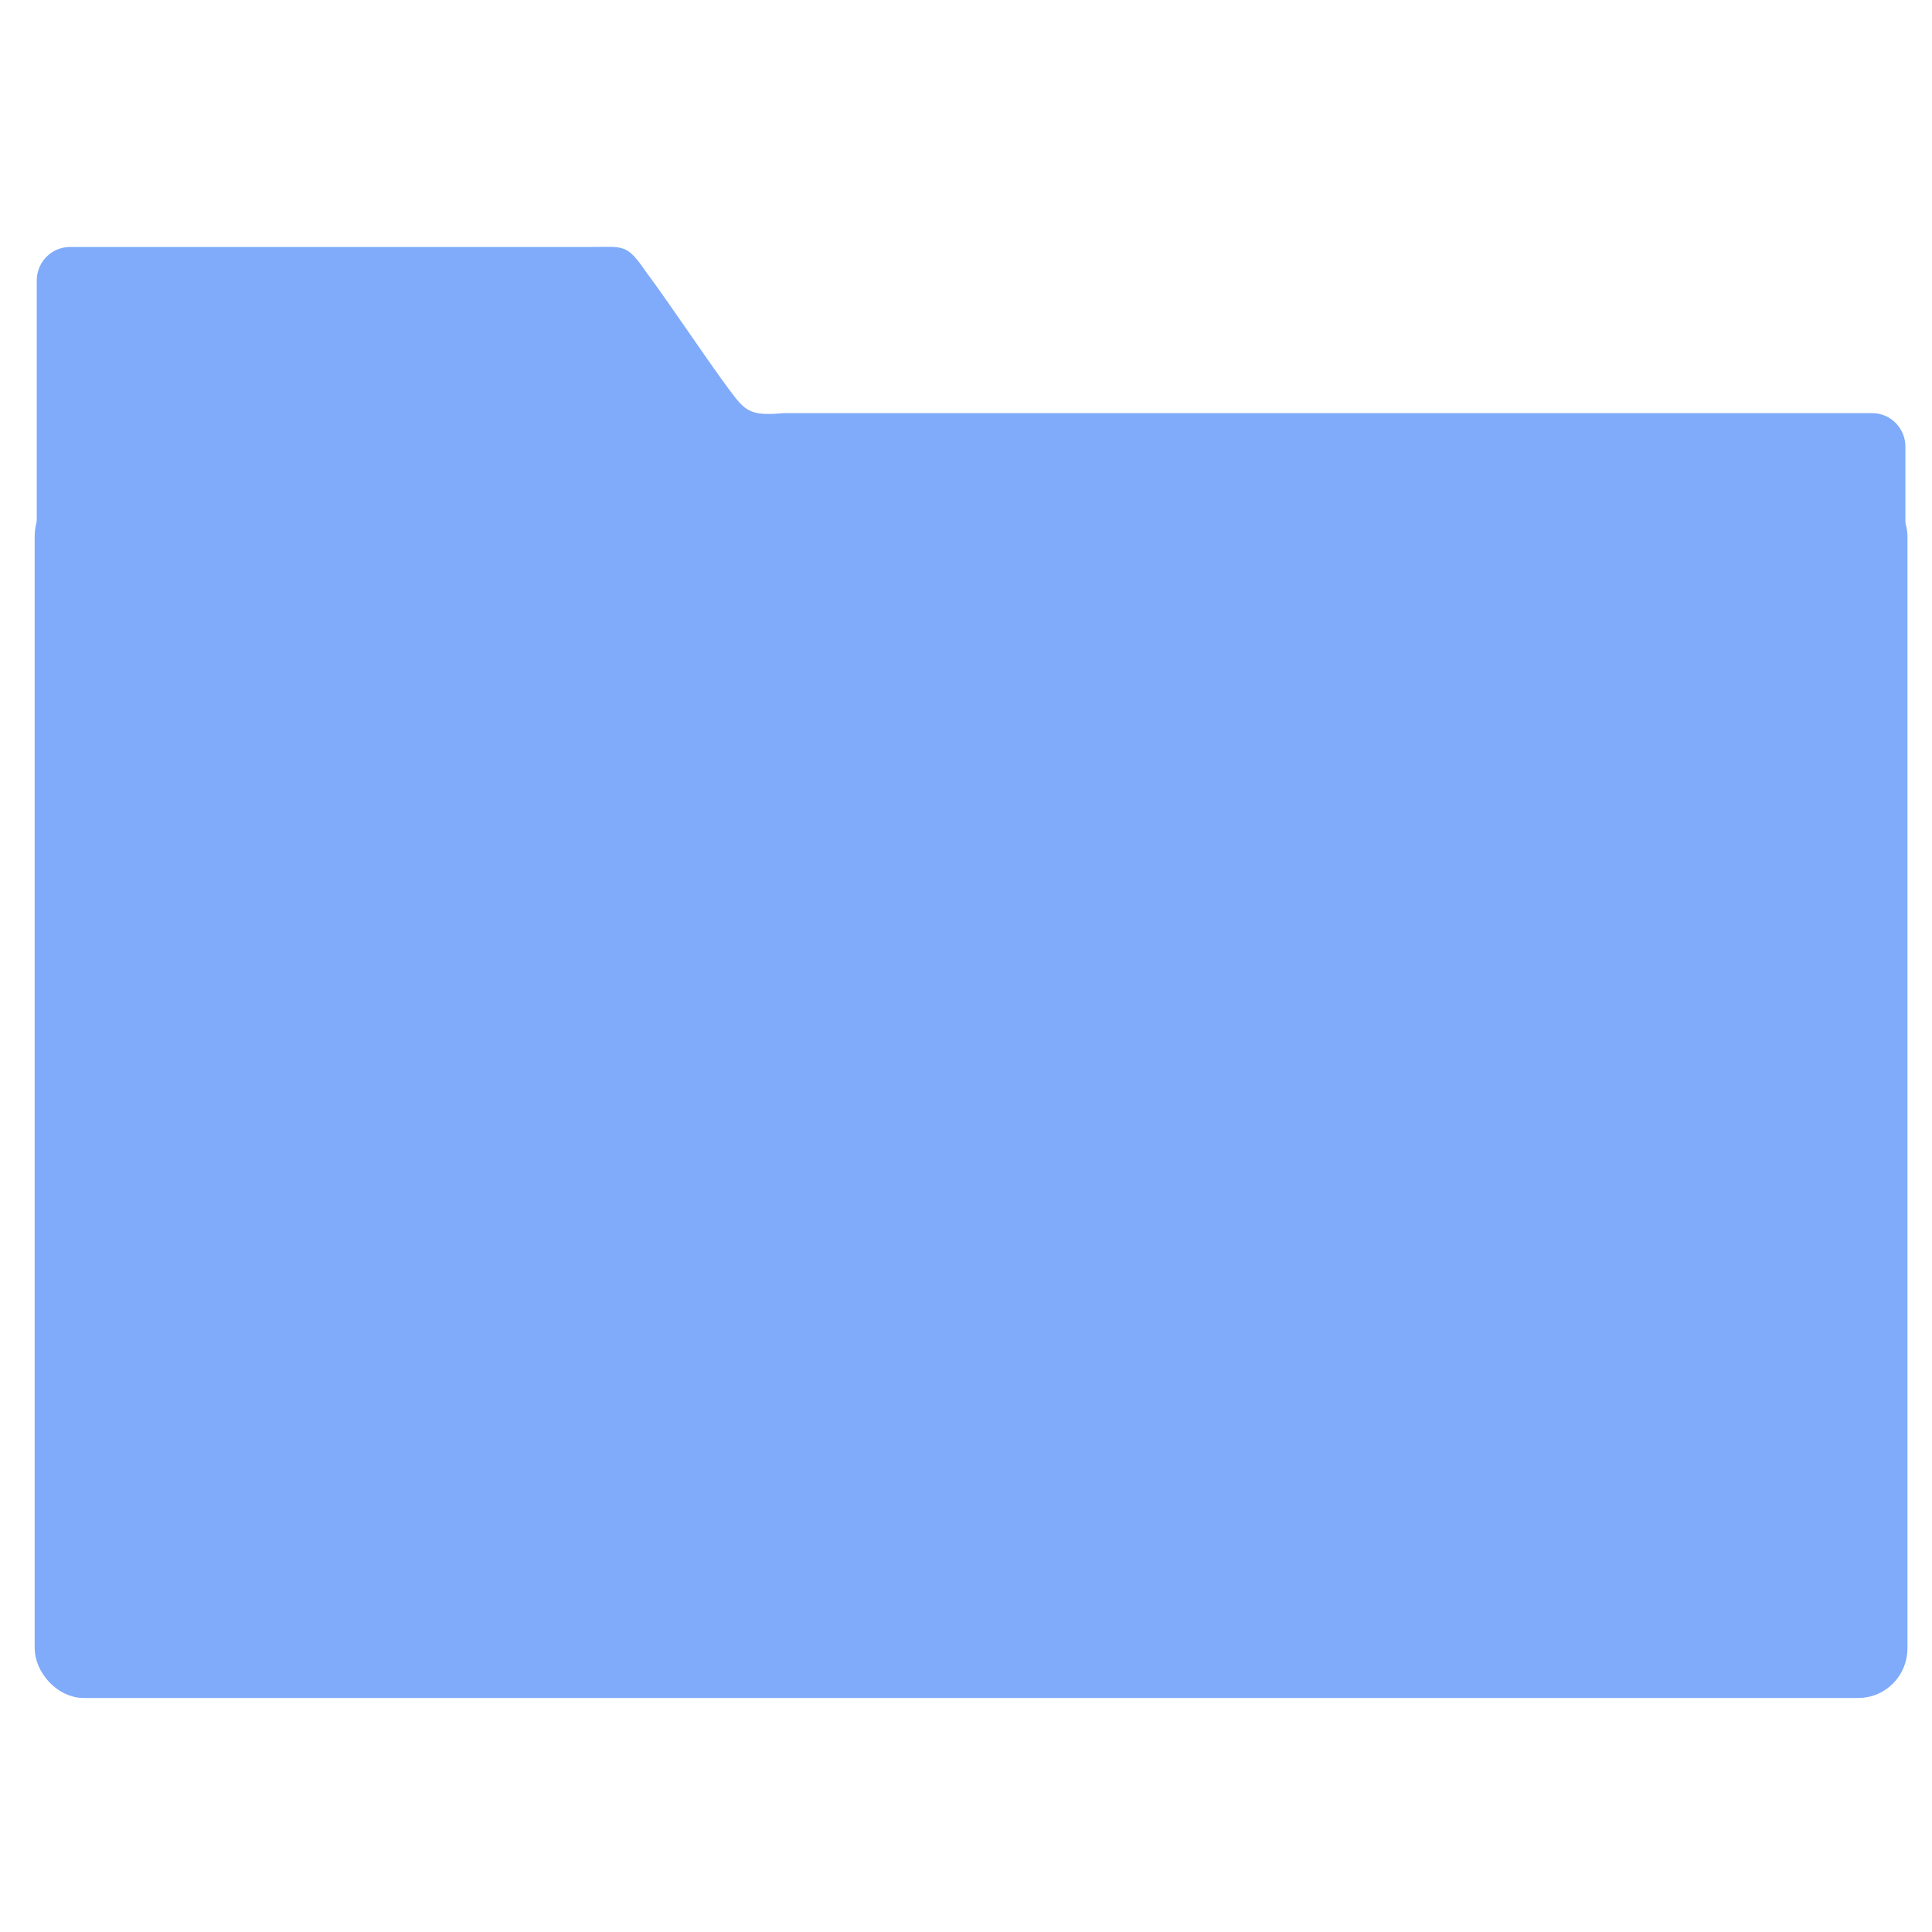 <svg xmlns="http://www.w3.org/2000/svg" viewBox="0 0 16 16"><defs><linearGradient gradientUnits="userSpaceOnUse" y2="354.29" x2="-704.05" y1="647.77" x1="-701.19" id="0"><stop stop-color="#7ba2fd"/><stop offset="1" stop-color="#aec7ff"/></linearGradient></defs><g transform="matrix(.042 0 0 .042 12.359-25.862)" fill="#60aae5" stroke="#4f96d1"><g fill="#7fabfa" transform="matrix(.787 0 0 .795 415.34 430.11)"><path d="m-884.1 294.78c-4.626 0-8.349 3.718-8.349 8.335v161.41l468.19 1v-121.2c0-4.618-3.724-8.335-8.35-8.335h-272.65c-8.51.751-9.607-.377-13.812-5.981-5.964-7.968-14.969-21.443-20.84-29.21-4.712-6.805-5.477-6.02-13.292-6.02z" stroke="none" color="#000"/><rect y="356.85" x="-890.28" height="295.13" width="463.85" stroke="url(#0)" stroke-width="2.378" rx="9.63"/></g><rect transform="matrix(.787 0 0 .795 415.34 430.11)" y="356.85" x="-890.28" height="295.13" width="463.85" fill="none" stroke="#7fabfa" stroke-linejoin="round" stroke-linecap="round" stroke-width="5.376" rx="9.63"/></g></svg>
